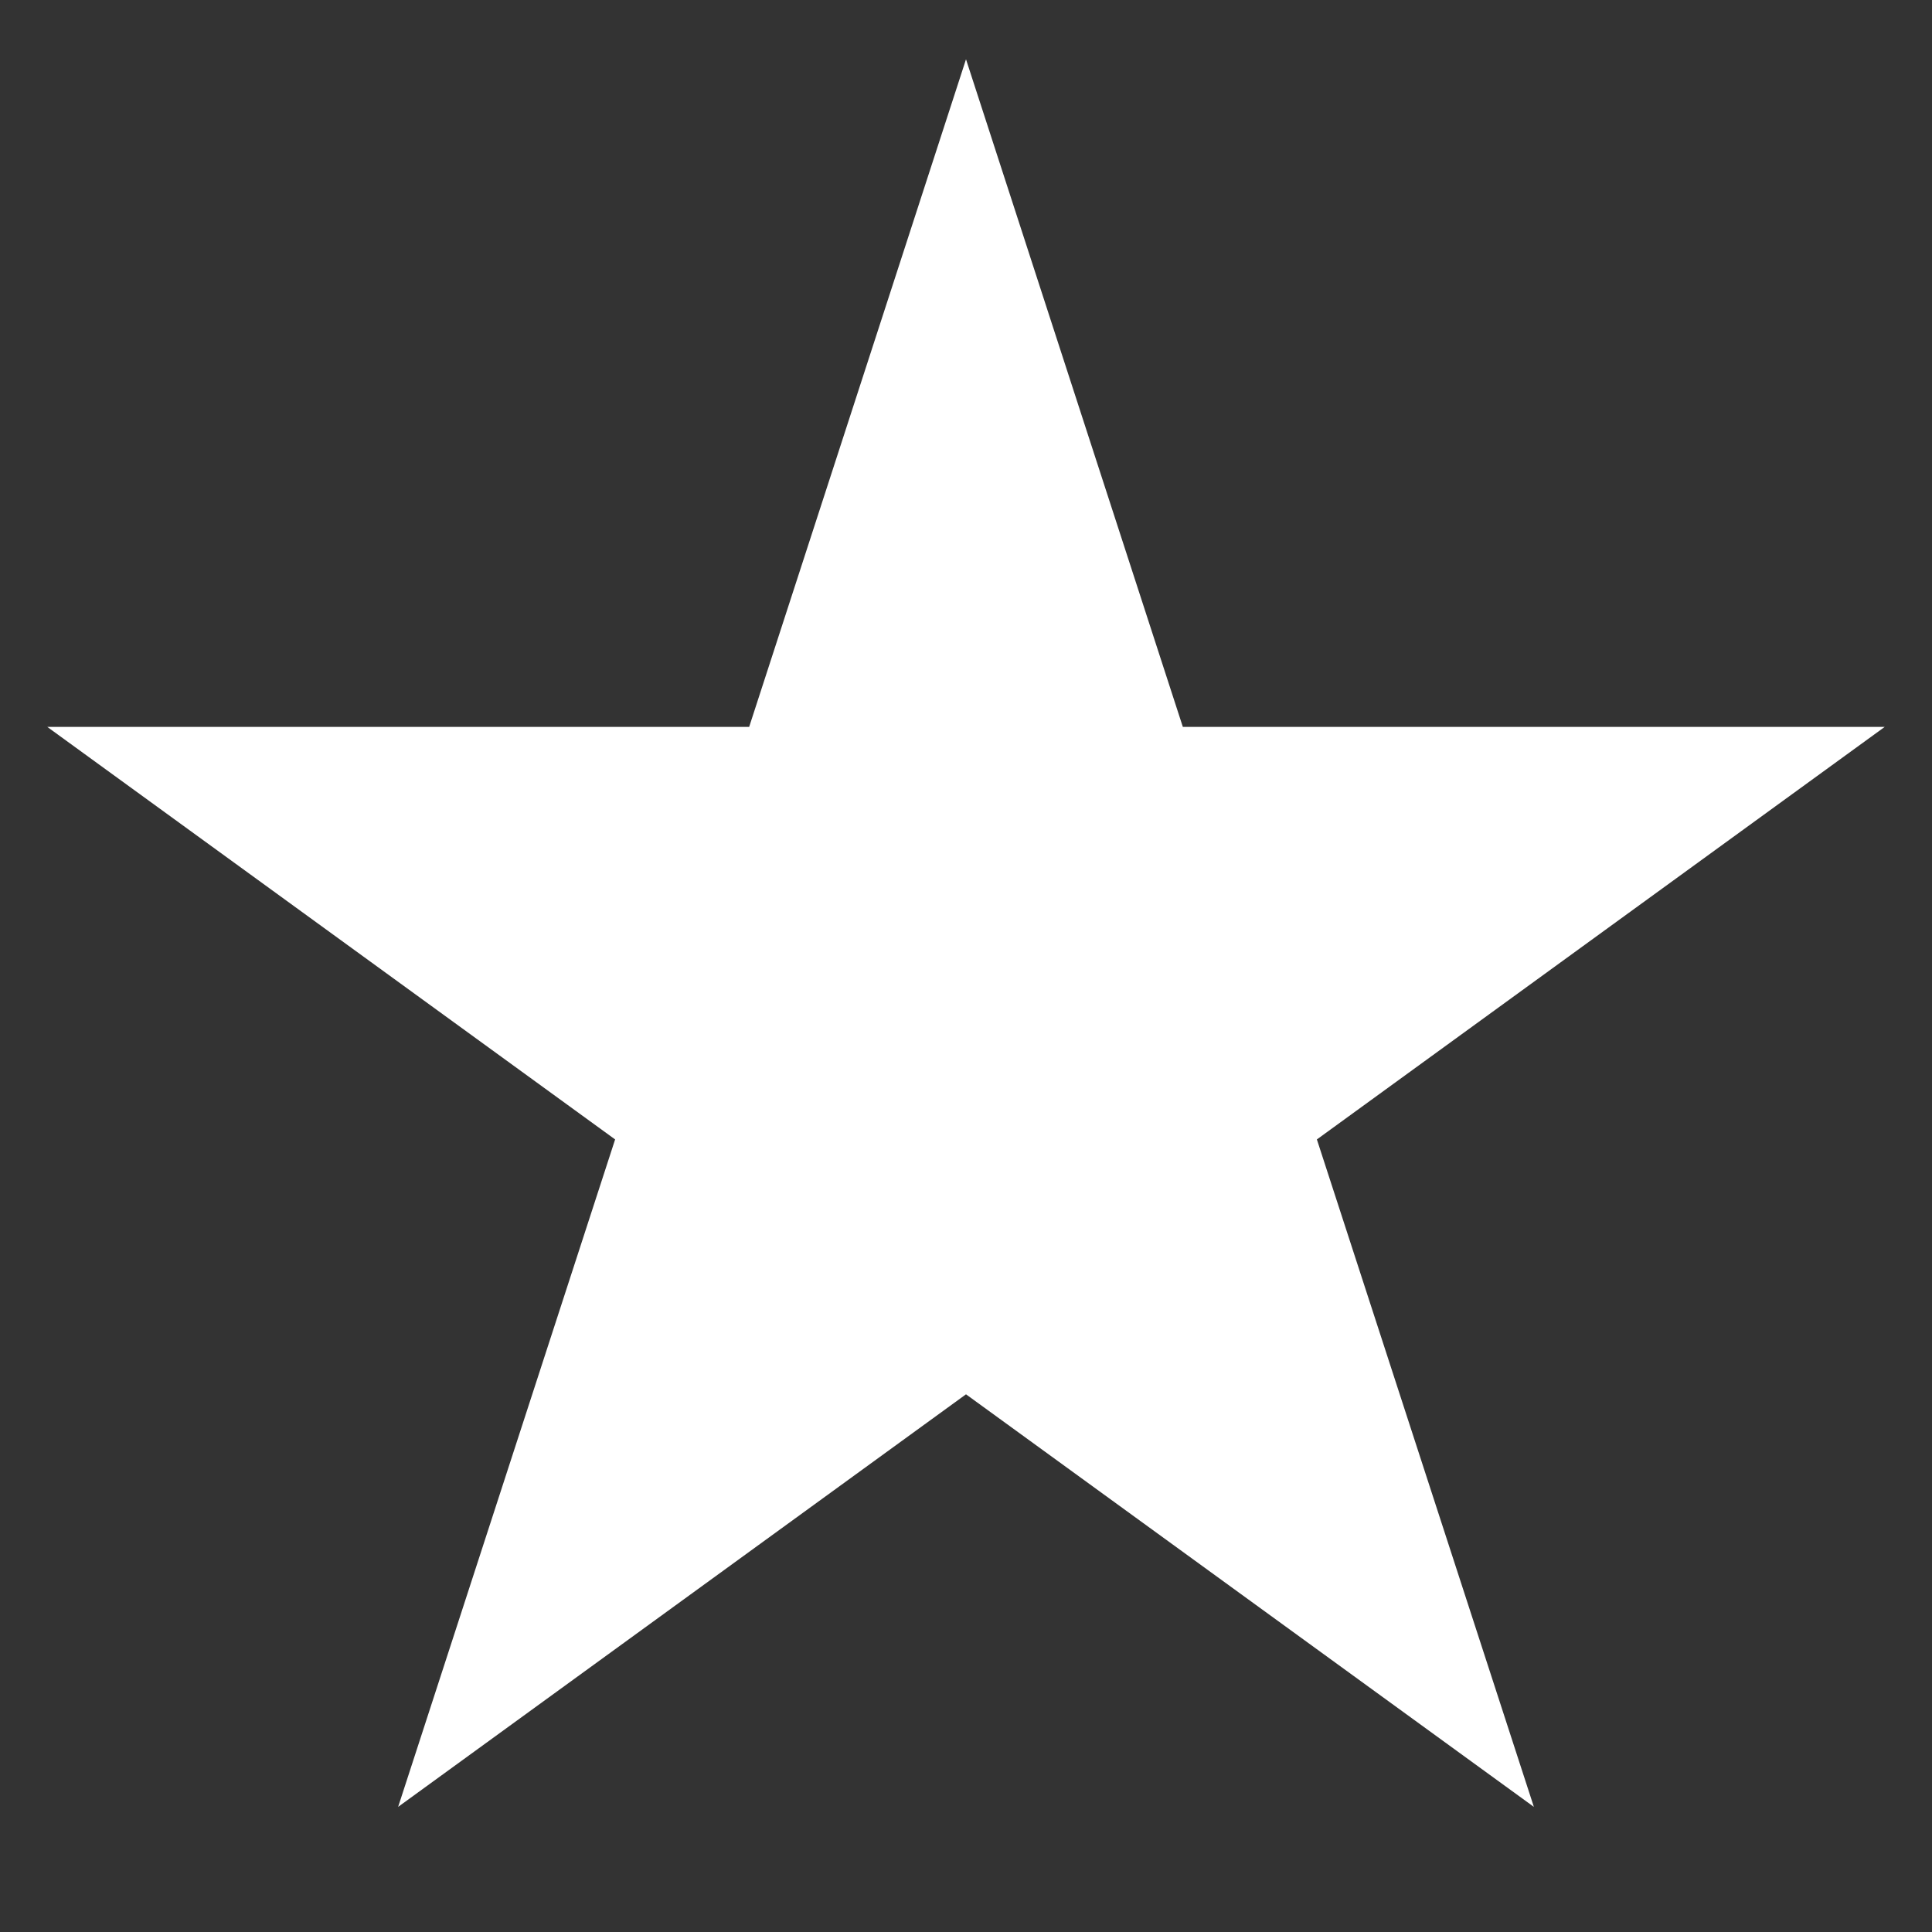 <svg width="13" height="13" viewBox="0 0 13 13" fill="none" xmlns="http://www.w3.org/2000/svg">
<rect x="0" y="0" width="13" height="13" fill="#333333" stroke="none"/>
<path d="M6.5 0.399L7.959 4.891H12.682L8.861 7.667L10.321 12.158L6.5 9.382L2.679 12.158L4.139 7.667L0.318 4.891H5.041L6.5 0.399Z" fill="white"/>
</svg>
